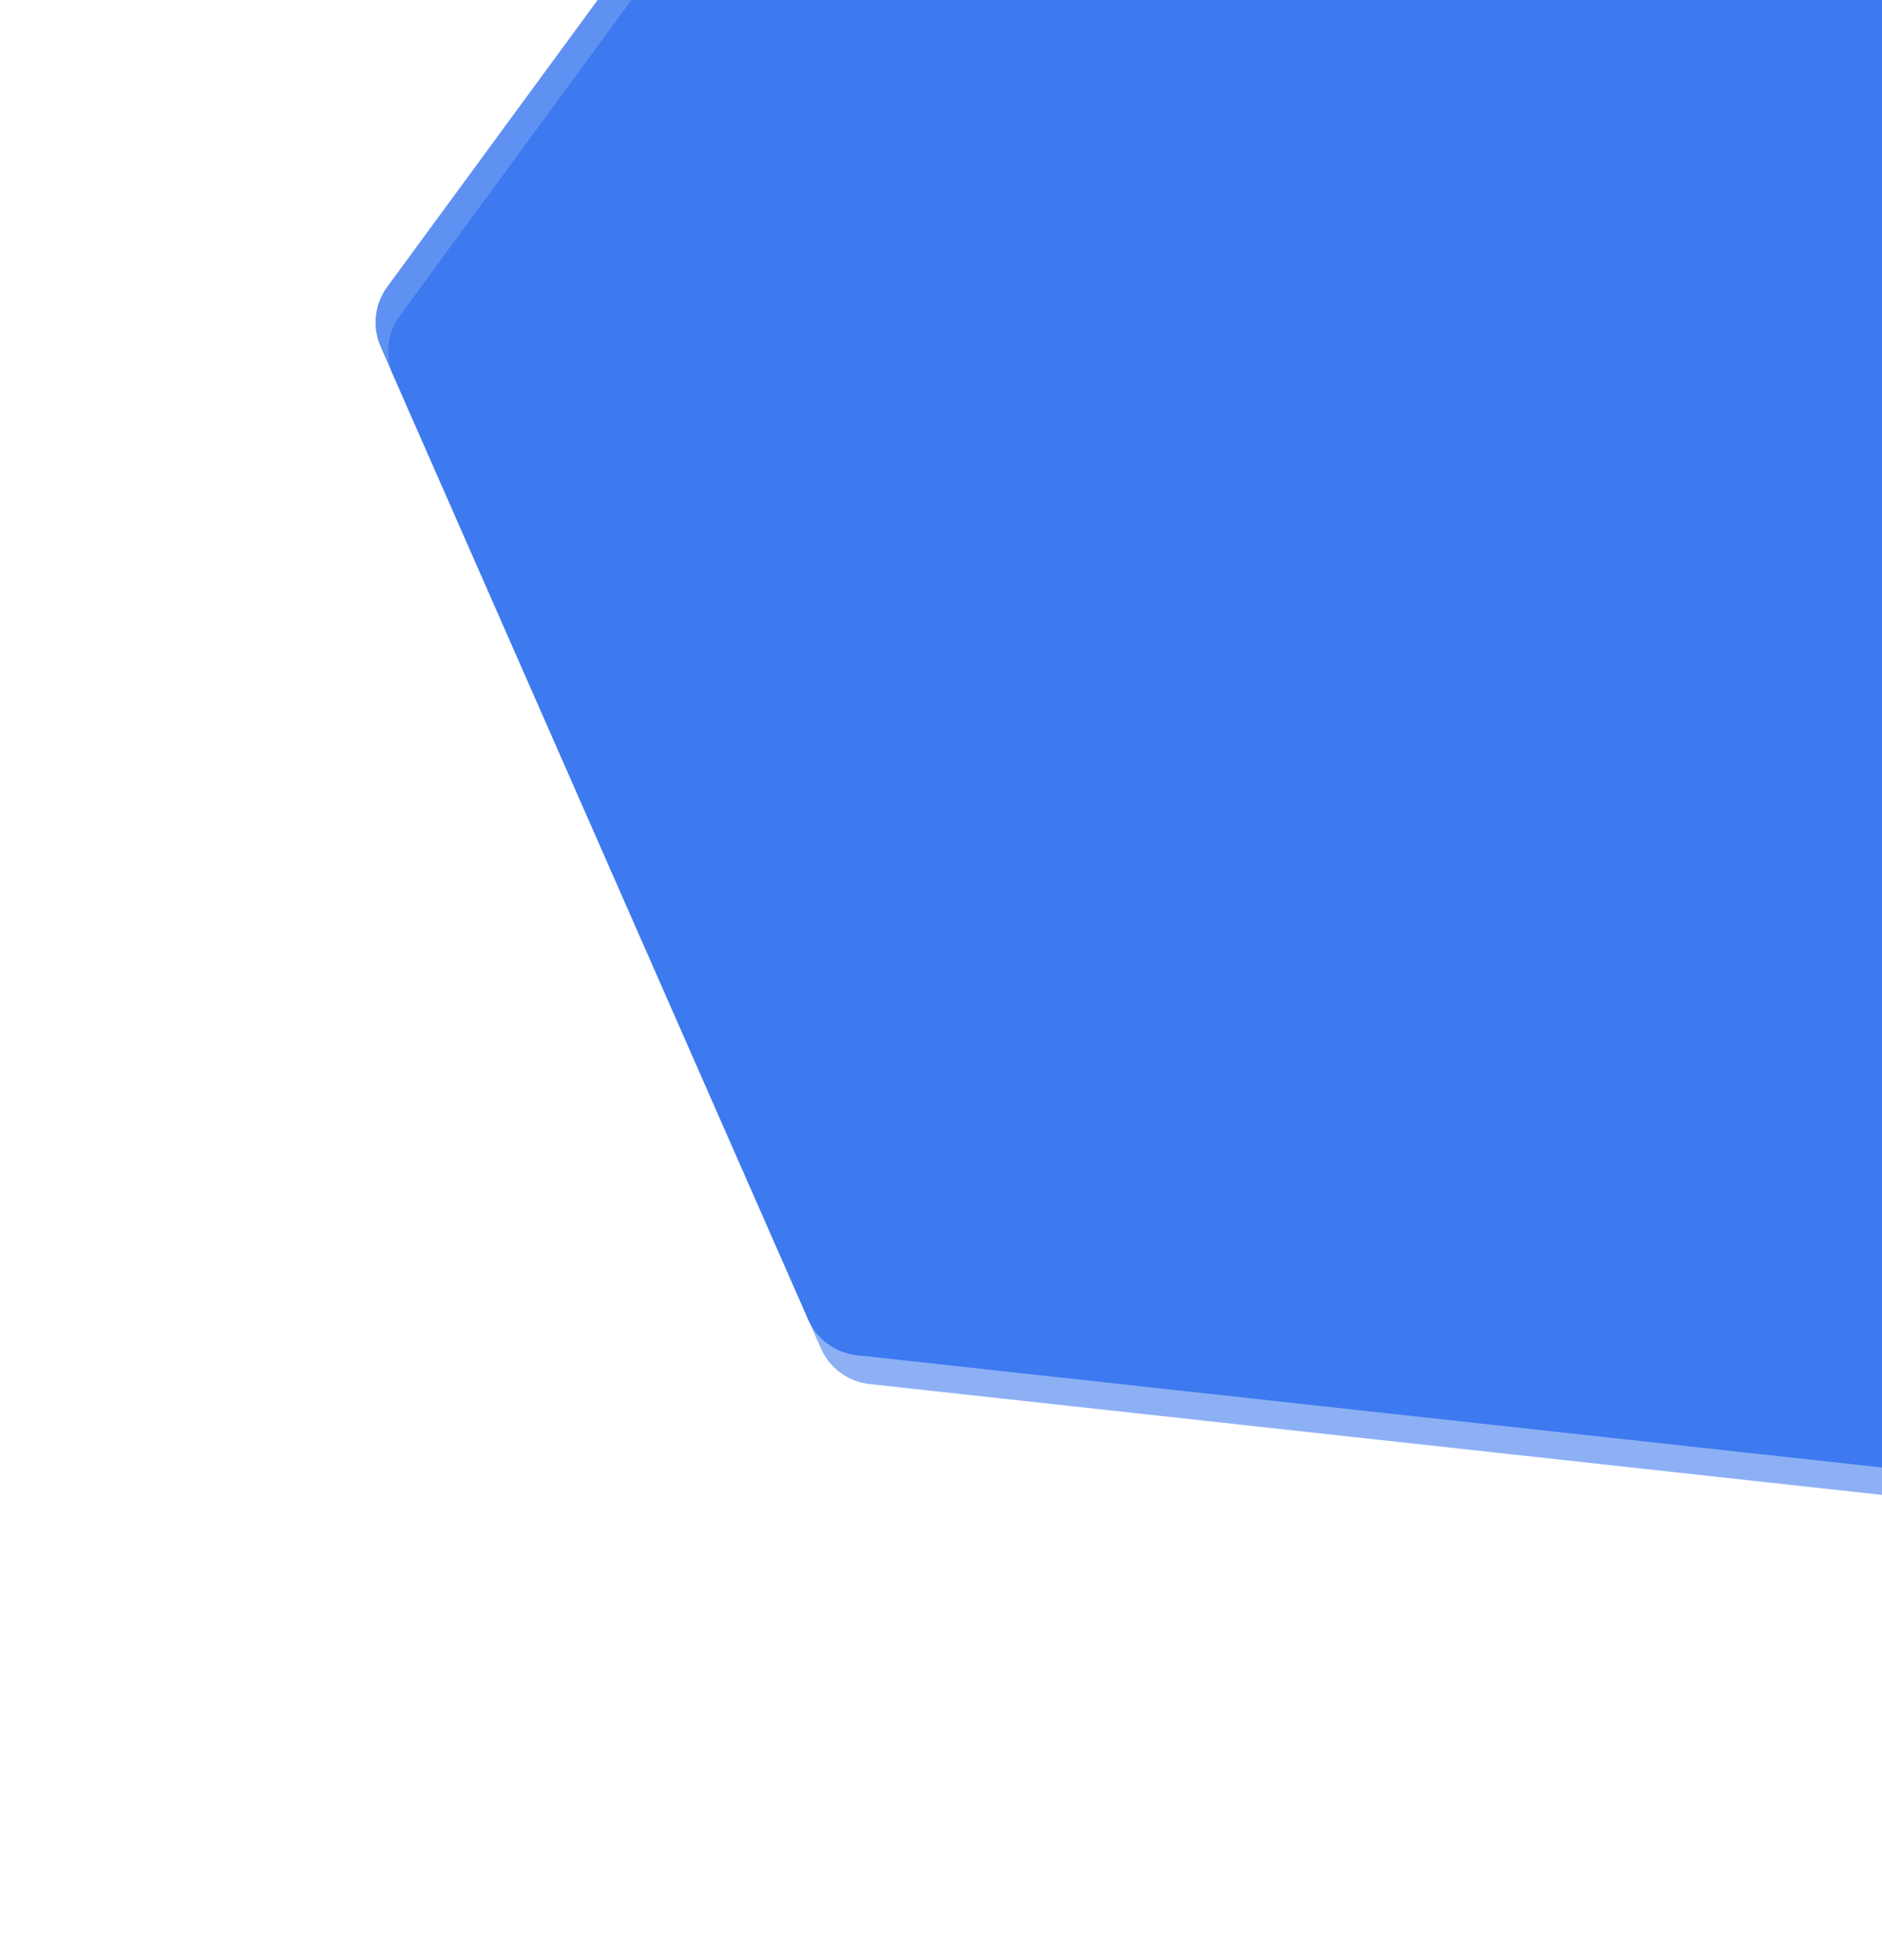 <svg width="1250" height="1301" viewBox="0 0 1250 1301" fill="none" xmlns="http://www.w3.org/2000/svg">
<path d="M683.272 -359.493C691.723 -371.006 705.671 -377.14 719.869 -375.586L1421.52 -298.804C1435.73 -297.249 1448.03 -288.229 1453.79 -275.144L1737.75 370.601C1743.51 383.686 1741.84 398.848 1733.38 410.372L1315.72 979.378C1307.27 990.891 1293.32 997.025 1279.12 995.471L577.472 918.689C563.261 917.134 550.961 908.114 545.207 895.028L261.238 249.284C255.484 236.199 257.15 221.037 265.608 209.513L683.272 -359.493Z" fill="#1C63ED" fill-opacity="0.5"/>
<path d="M674.862 -378.618C683.313 -390.131 697.261 -396.265 711.458 -394.711L1413.11 -317.929C1427.32 -316.374 1439.62 -307.354 1445.37 -294.269L1729.34 351.475C1735.1 364.561 1733.43 379.723 1724.97 391.246L1307.31 960.252C1298.86 971.766 1284.91 977.9 1270.71 976.346L569.061 899.564C554.851 898.009 542.551 888.989 536.797 875.903L252.828 230.159C247.073 217.074 248.739 201.912 257.198 190.388L674.862 -378.618Z" fill="#1C63ED" fill-opacity="0.7"/>
</svg>
